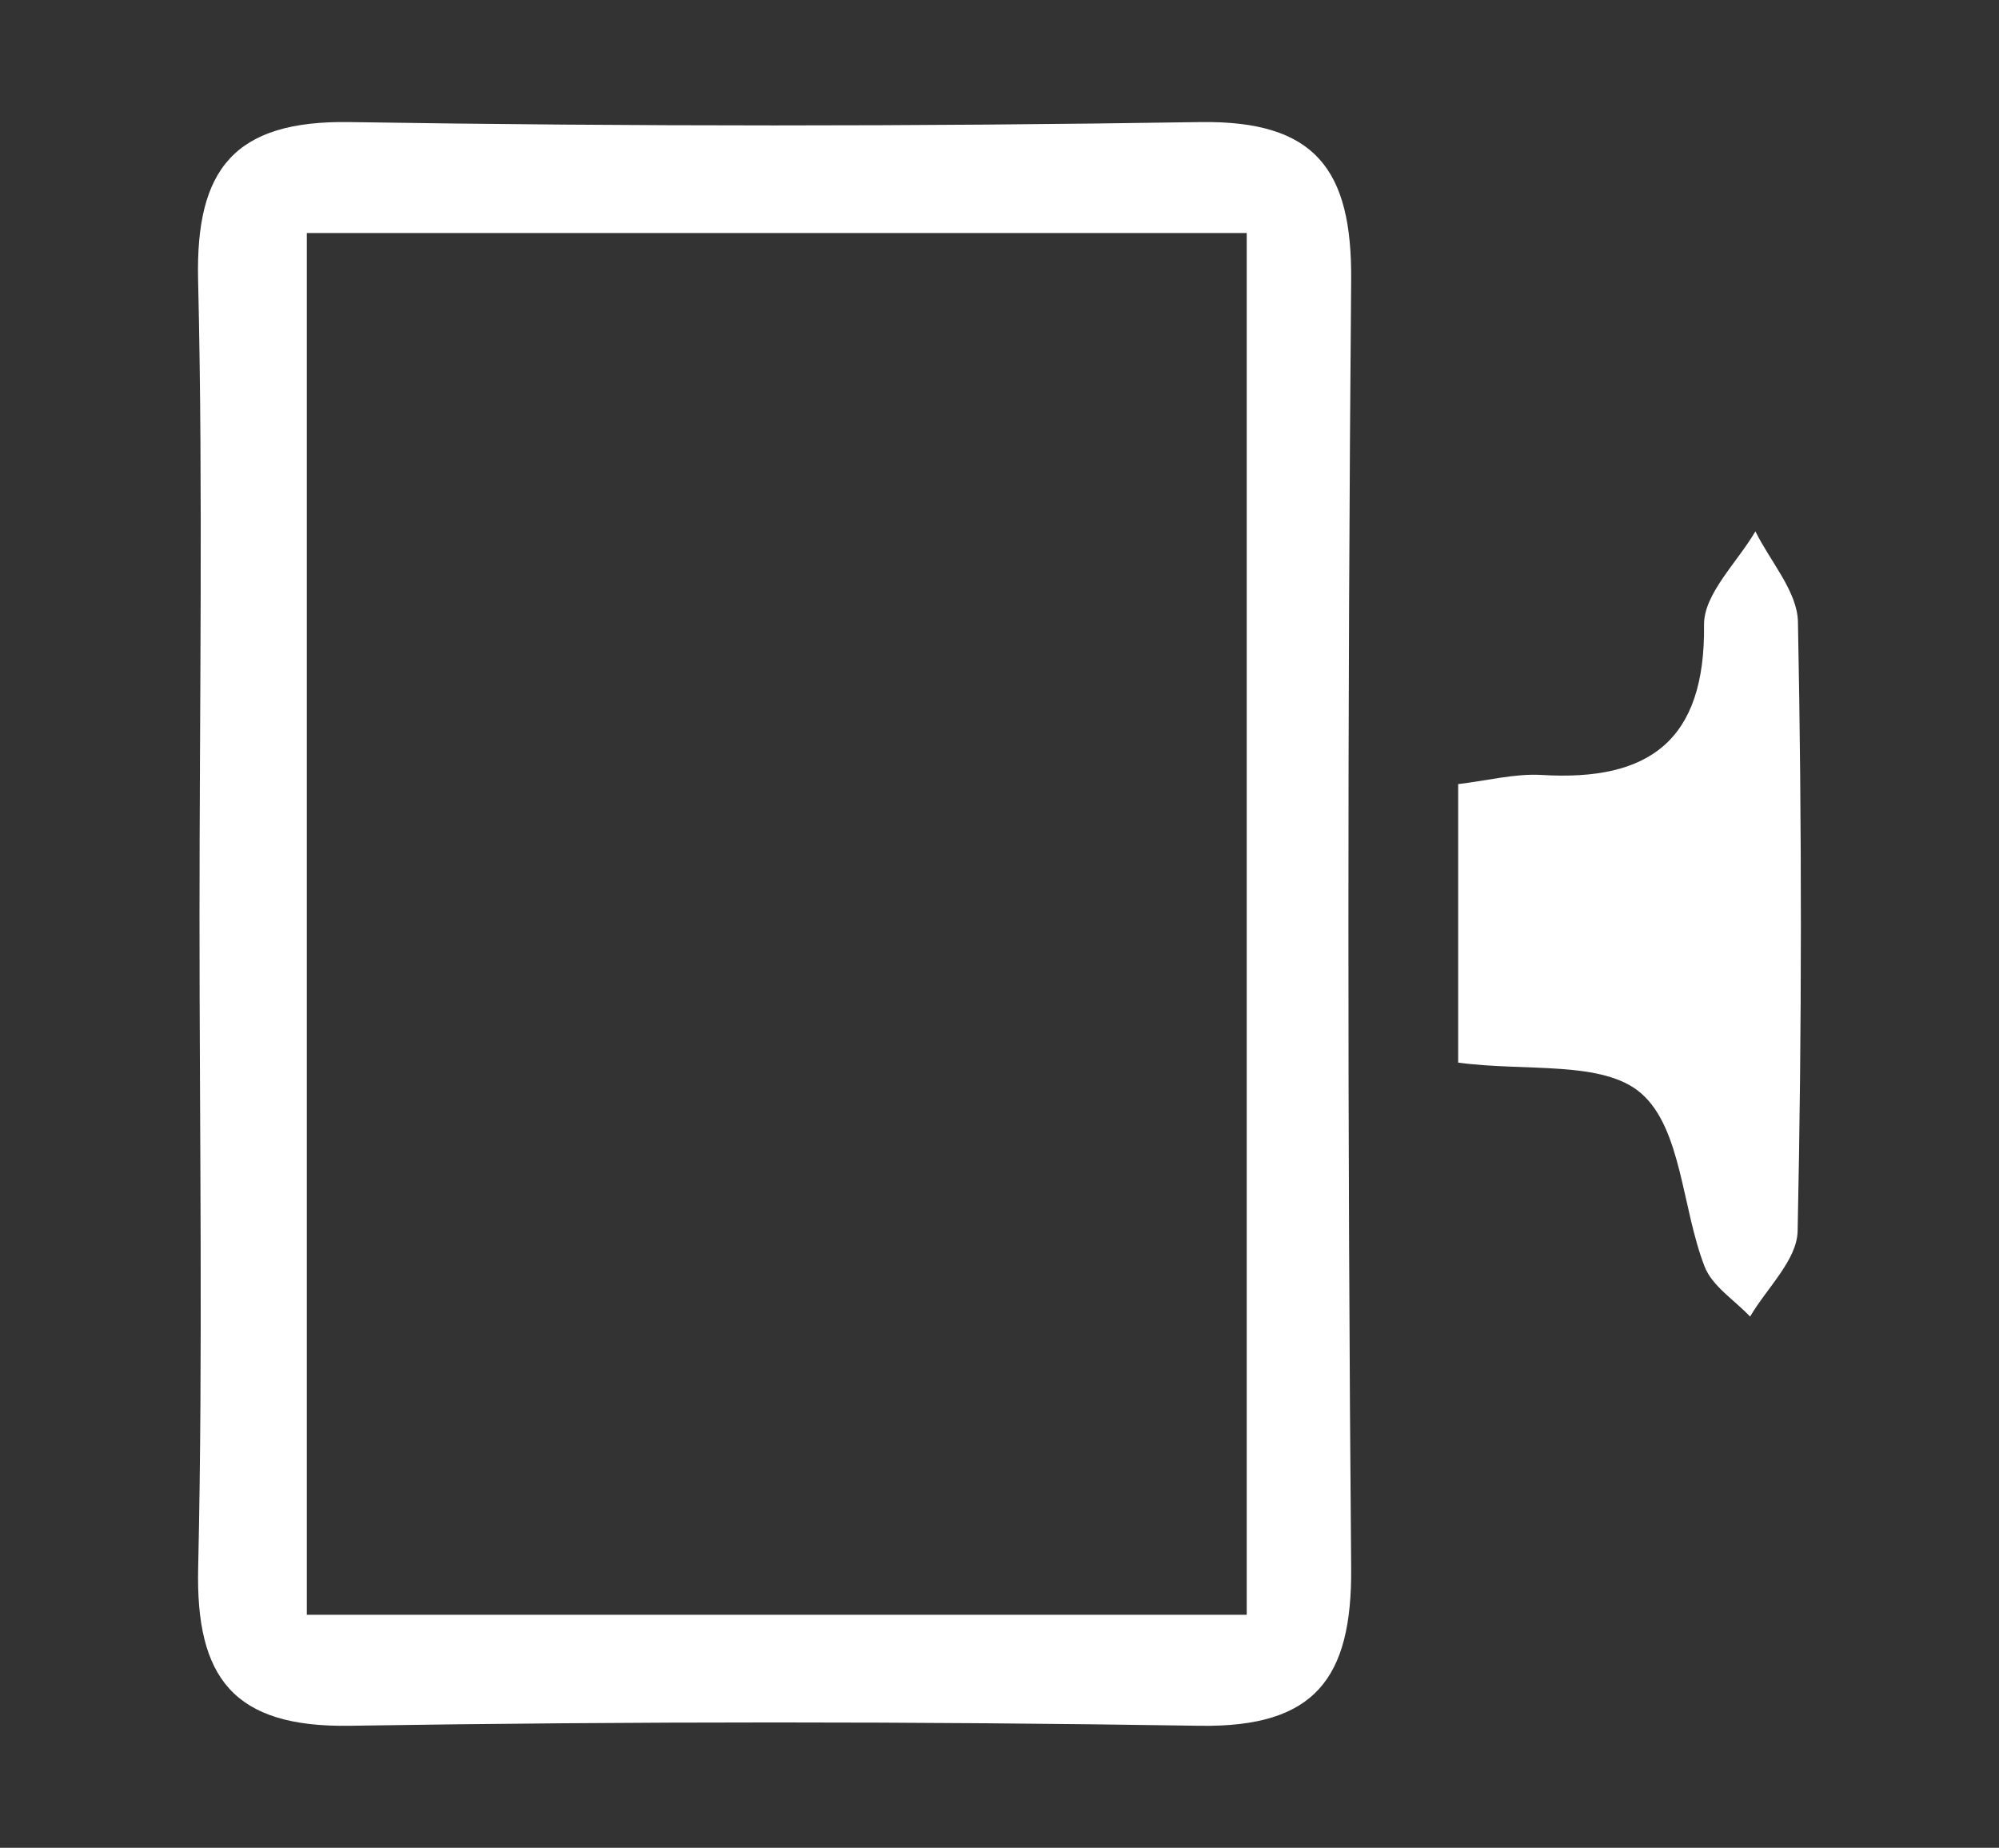 <?xml version="1.0" encoding="utf-8"?>
<!-- Generator: Adobe Illustrator 16.0.0, SVG Export Plug-In . SVG Version: 6.00 Build 0)  -->
<!DOCTYPE svg PUBLIC "-//W3C//DTD SVG 1.1//EN" "http://www.w3.org/Graphics/SVG/1.1/DTD/svg11.dtd">
<svg version="1.1" id="Слой_1" xmlns:sketch="http://www.bohemiancoding.com/sketch/ns"
	 xmlns="http://www.w3.org/2000/svg" xmlns:xlink="http://www.w3.org/1999/xlink" x="0px" y="0px" width="25.611px"
	 height="23.672px" viewBox="-10.986 -9.672 25.611 23.672" enable-background="new -10.986 -9.672 25.611 23.672"
	 xml:space="preserve">
<rect x="-10.986" y="-9.672" width="25.611" height="23.672" fill="#333333" stroke="none"/>
<title>Dropdown</title>
<desc>Created with Sketch.</desc>
<g>
	<path fill-rule="evenodd" clip-rule="evenodd" fill="#FFFFFF" d="M-8.43,2.083c0-2.723,0.046-5.447-0.018-8.17
		c-0.033-1.418,0.463-2.045,1.942-2.021c3.63,0.057,7.261,0.057,10.889,0C5.868-8.132,6.337-7.5,6.325-6.083
		c-0.047,5.498-0.047,10.998,0,16.497c0.012,1.418-0.465,2.047-1.943,2.023c-3.629-0.057-7.261-0.057-10.89,0
		c-1.482,0.023-1.973-0.609-1.939-2.027C-8.385,7.635-8.43,4.857-8.43,2.083z M4.987-6.687c-4.126,0-8.089,0-12.042,0
		c0,5.984,0,11.832,0,17.702c4.07,0,8.033,0,12.042,0C4.987,5.066,4.987-0.742,4.987-6.687z"/>
	<path fill-rule="evenodd" clip-rule="evenodd" fill="#FFFFFF" d="M7.696,3.941c0-1.167,0-2.314,0-3.568
		c0.371-0.043,0.725-0.137,1.07-0.117c1.381,0.084,2.098-0.443,2.08-1.924c-0.004-0.396,0.426-0.799,0.658-1.197
		c0.189,0.385,0.537,0.77,0.545,1.158c0.051,2.602,0.051,5.207-0.004,7.808c-0.008,0.369-0.396,0.73-0.609,1.094
		c-0.199-0.211-0.484-0.389-0.582-0.639c-0.291-0.746-0.293-1.764-0.811-2.219C9.556,3.908,8.558,4.059,7.696,3.941z"/>
</g>
</svg>
